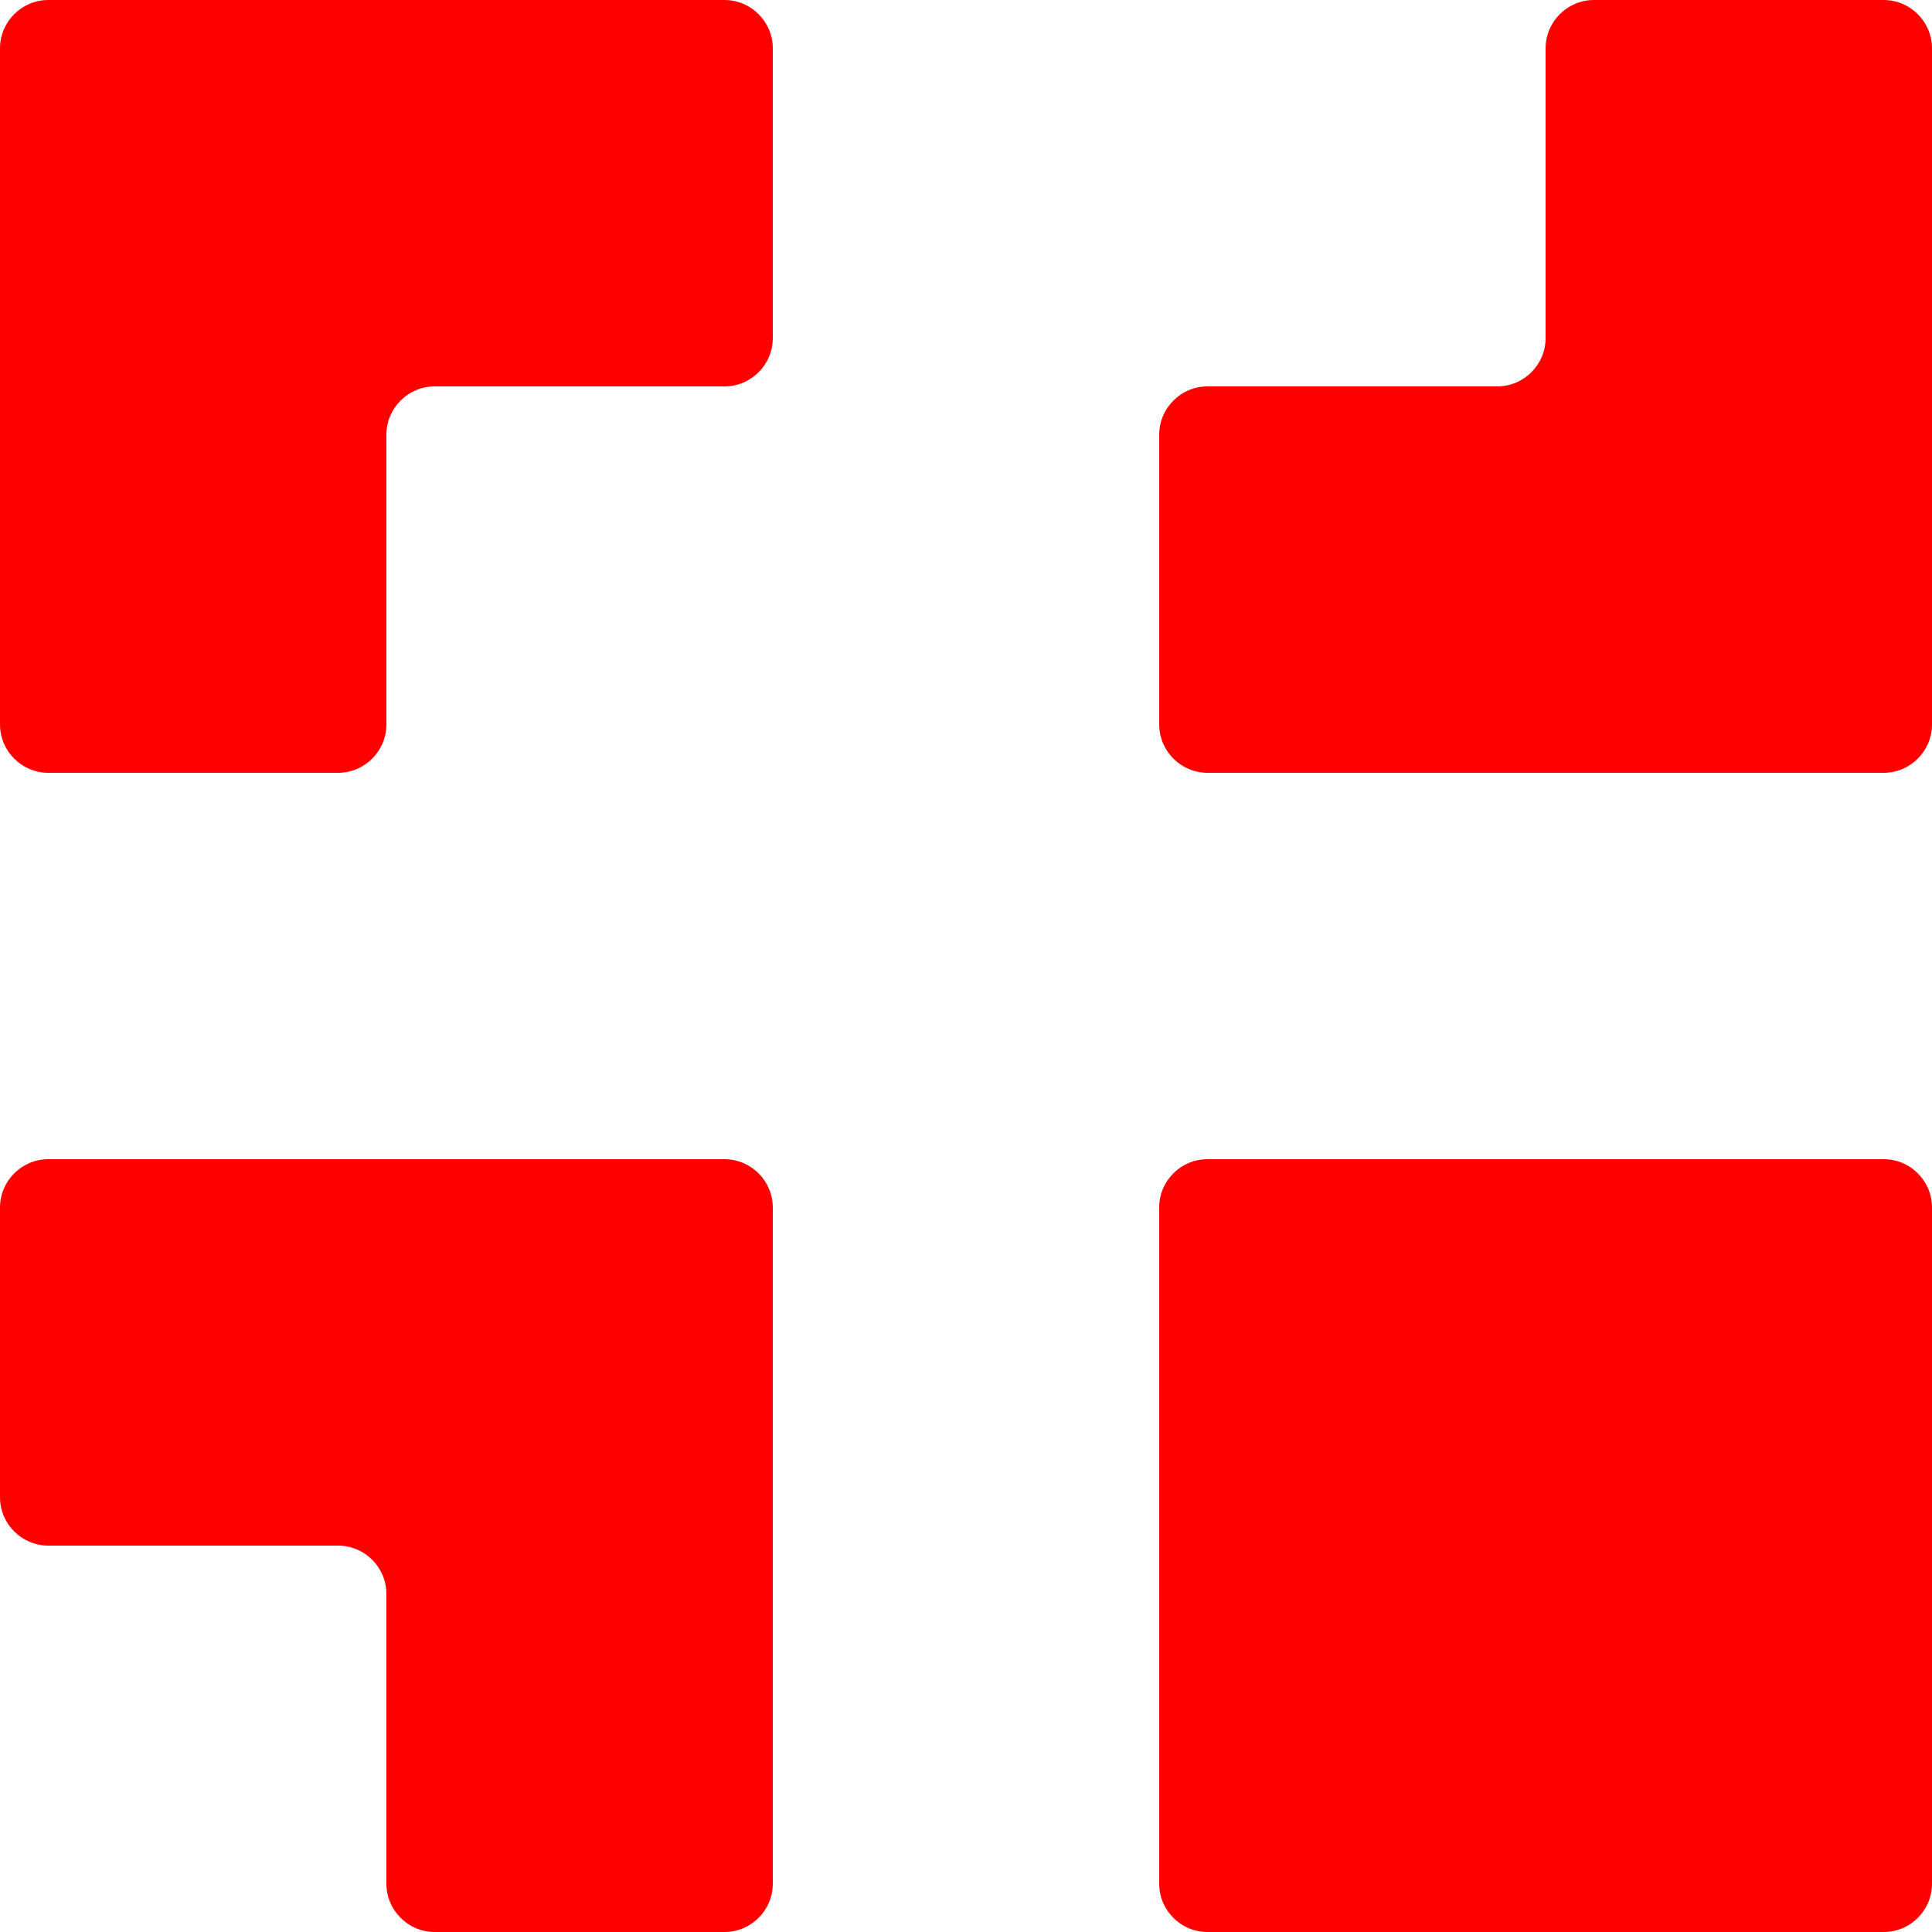 <svg
  width="28"
  height="28"
  viewBox="0 0 28 28"
  fill="none"
  xmlns="http://www.w3.org/2000/svg"
>
  <path
    d="M27.3 16.8H17.5C17.113 16.8 16.8 17.113 16.8 17.5V27.3C16.8 27.686 17.113 28 17.5 28H27.3C27.686 28 28 27.686 28 27.3V17.5C28 17.113 27.686 16.8 27.3 16.8Z"
    fill="#FF0000"
  />
  <path
    fill-rule="evenodd"
    clip-rule="evenodd"
    d="M10.5 0H0.7C0.315 0 0 0.315 0 0.7V10.5C0 10.885 0.315 11.2 0.7 11.2H4.9C5.285 11.2 5.6 10.885 5.6 10.5V6.3C5.6 5.915 5.915 5.6 6.3 5.6H10.5C10.885 5.6 11.2 5.285 11.2 4.9V0.7C11.2 0.315 10.885 0 10.5 0Z"
    fill="#FF0000"
  />
  <path
    fill-rule="evenodd"
    clip-rule="evenodd"
    d="M10.5 16.8H0.7C0.315 16.8 0 17.115 0 17.5V21.7C0 22.085 0.315 22.4 0.7 22.4H4.9C5.285 22.4 5.6 22.715 5.6 23.1V27.3C5.6 27.685 5.915 28 6.3 28H10.5C10.885 28 11.2 27.685 11.2 27.3V17.5C11.2 17.115 10.885 16.8 10.5 16.8Z"
    fill="#FF0000"
  />
  <path
    fill-rule="evenodd"
    clip-rule="evenodd"
    d="M27.3 0H23.1C22.715 0 22.4 0.315 22.4 0.7V4.9C22.4 5.285 22.085 5.6 21.7 5.6H17.5C17.115 5.6 16.8 5.915 16.8 6.3V10.5C16.8 10.885 17.115 11.2 17.5 11.2H27.3C27.685 11.2 28 10.885 28 10.5V0.7C28 0.315 27.685 0 27.3 0Z"
    fill="#FF0000"
  />
</svg>
